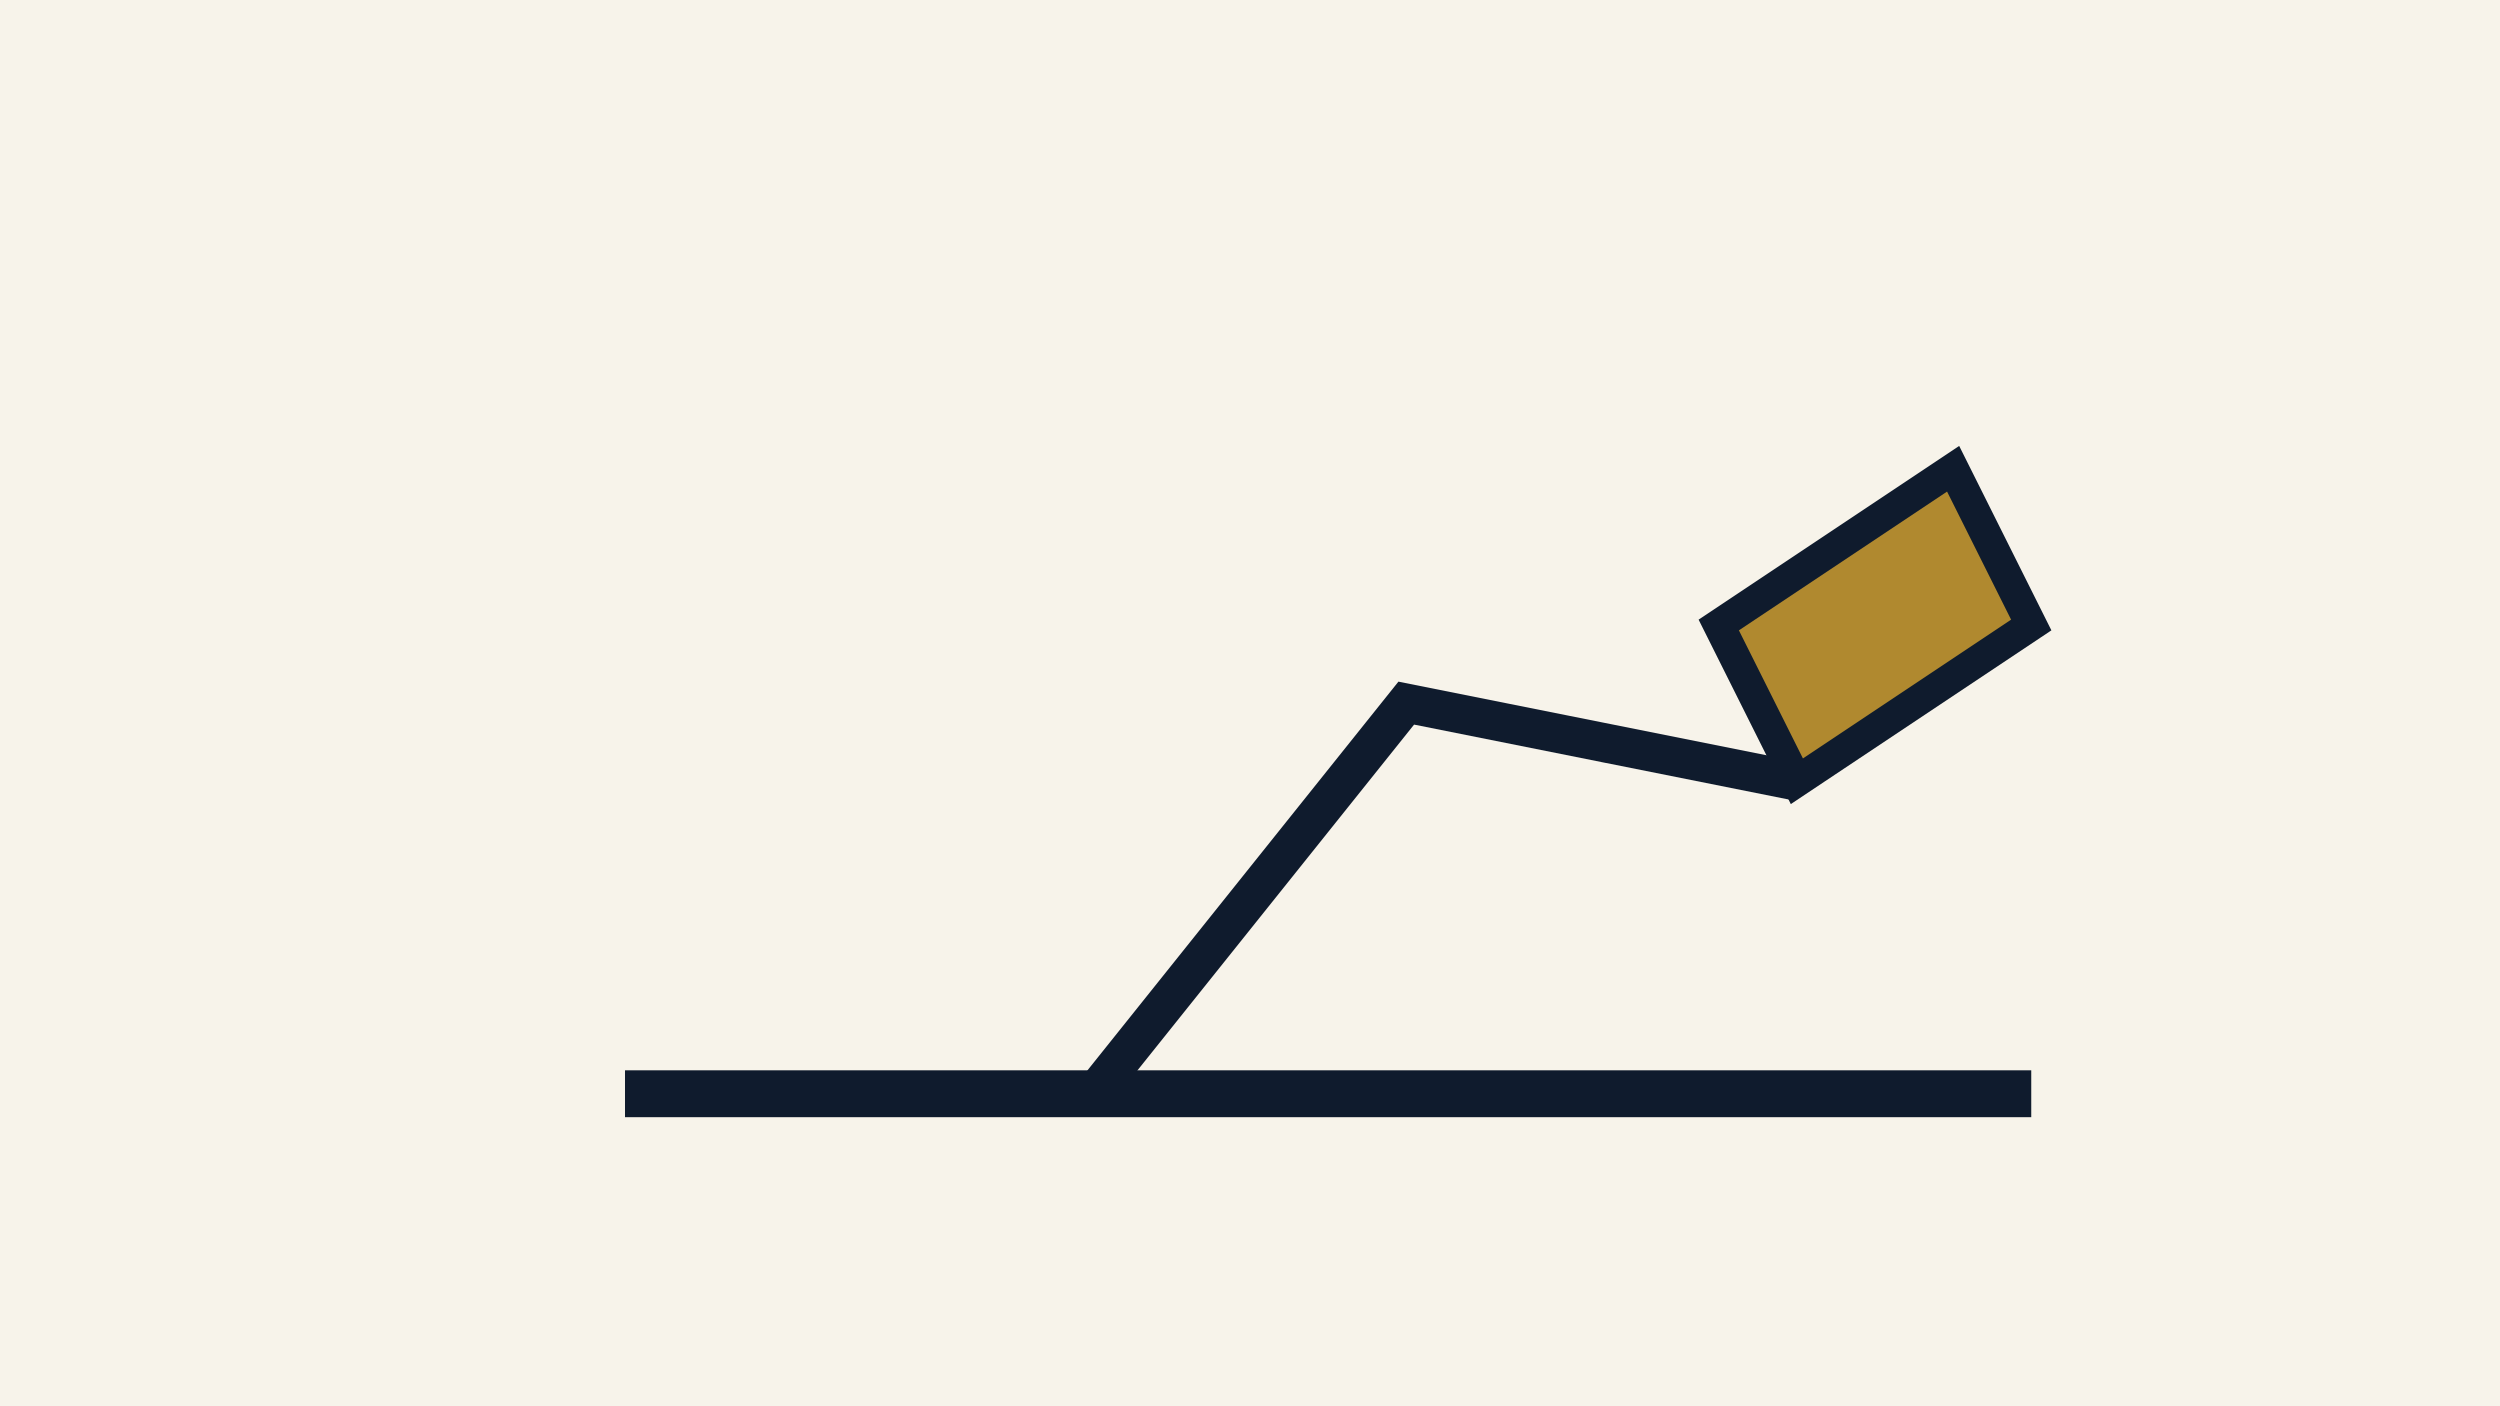 <svg xmlns="http://www.w3.org/2000/svg" viewBox="0 0 640 360" role="img" aria-labelledby="title">
  <title>Lamp</title>
  <rect width="100%" height="100%" fill="#f7f3ea"/>
  <g transform="translate(100,40)">
    <path d="M60,240 L420,240" stroke="#0f1b2d" stroke-width="12"/>
    <path d="M180,240 L260,140 L360,160" stroke="#0f1b2d" stroke-width="10" fill="none"/>
    <path d="M360,160 L420,120 L400,80 L340,120 Z" fill="#b0892f" stroke="#0f1b2d" stroke-width="8"/>
  </g>
</svg>